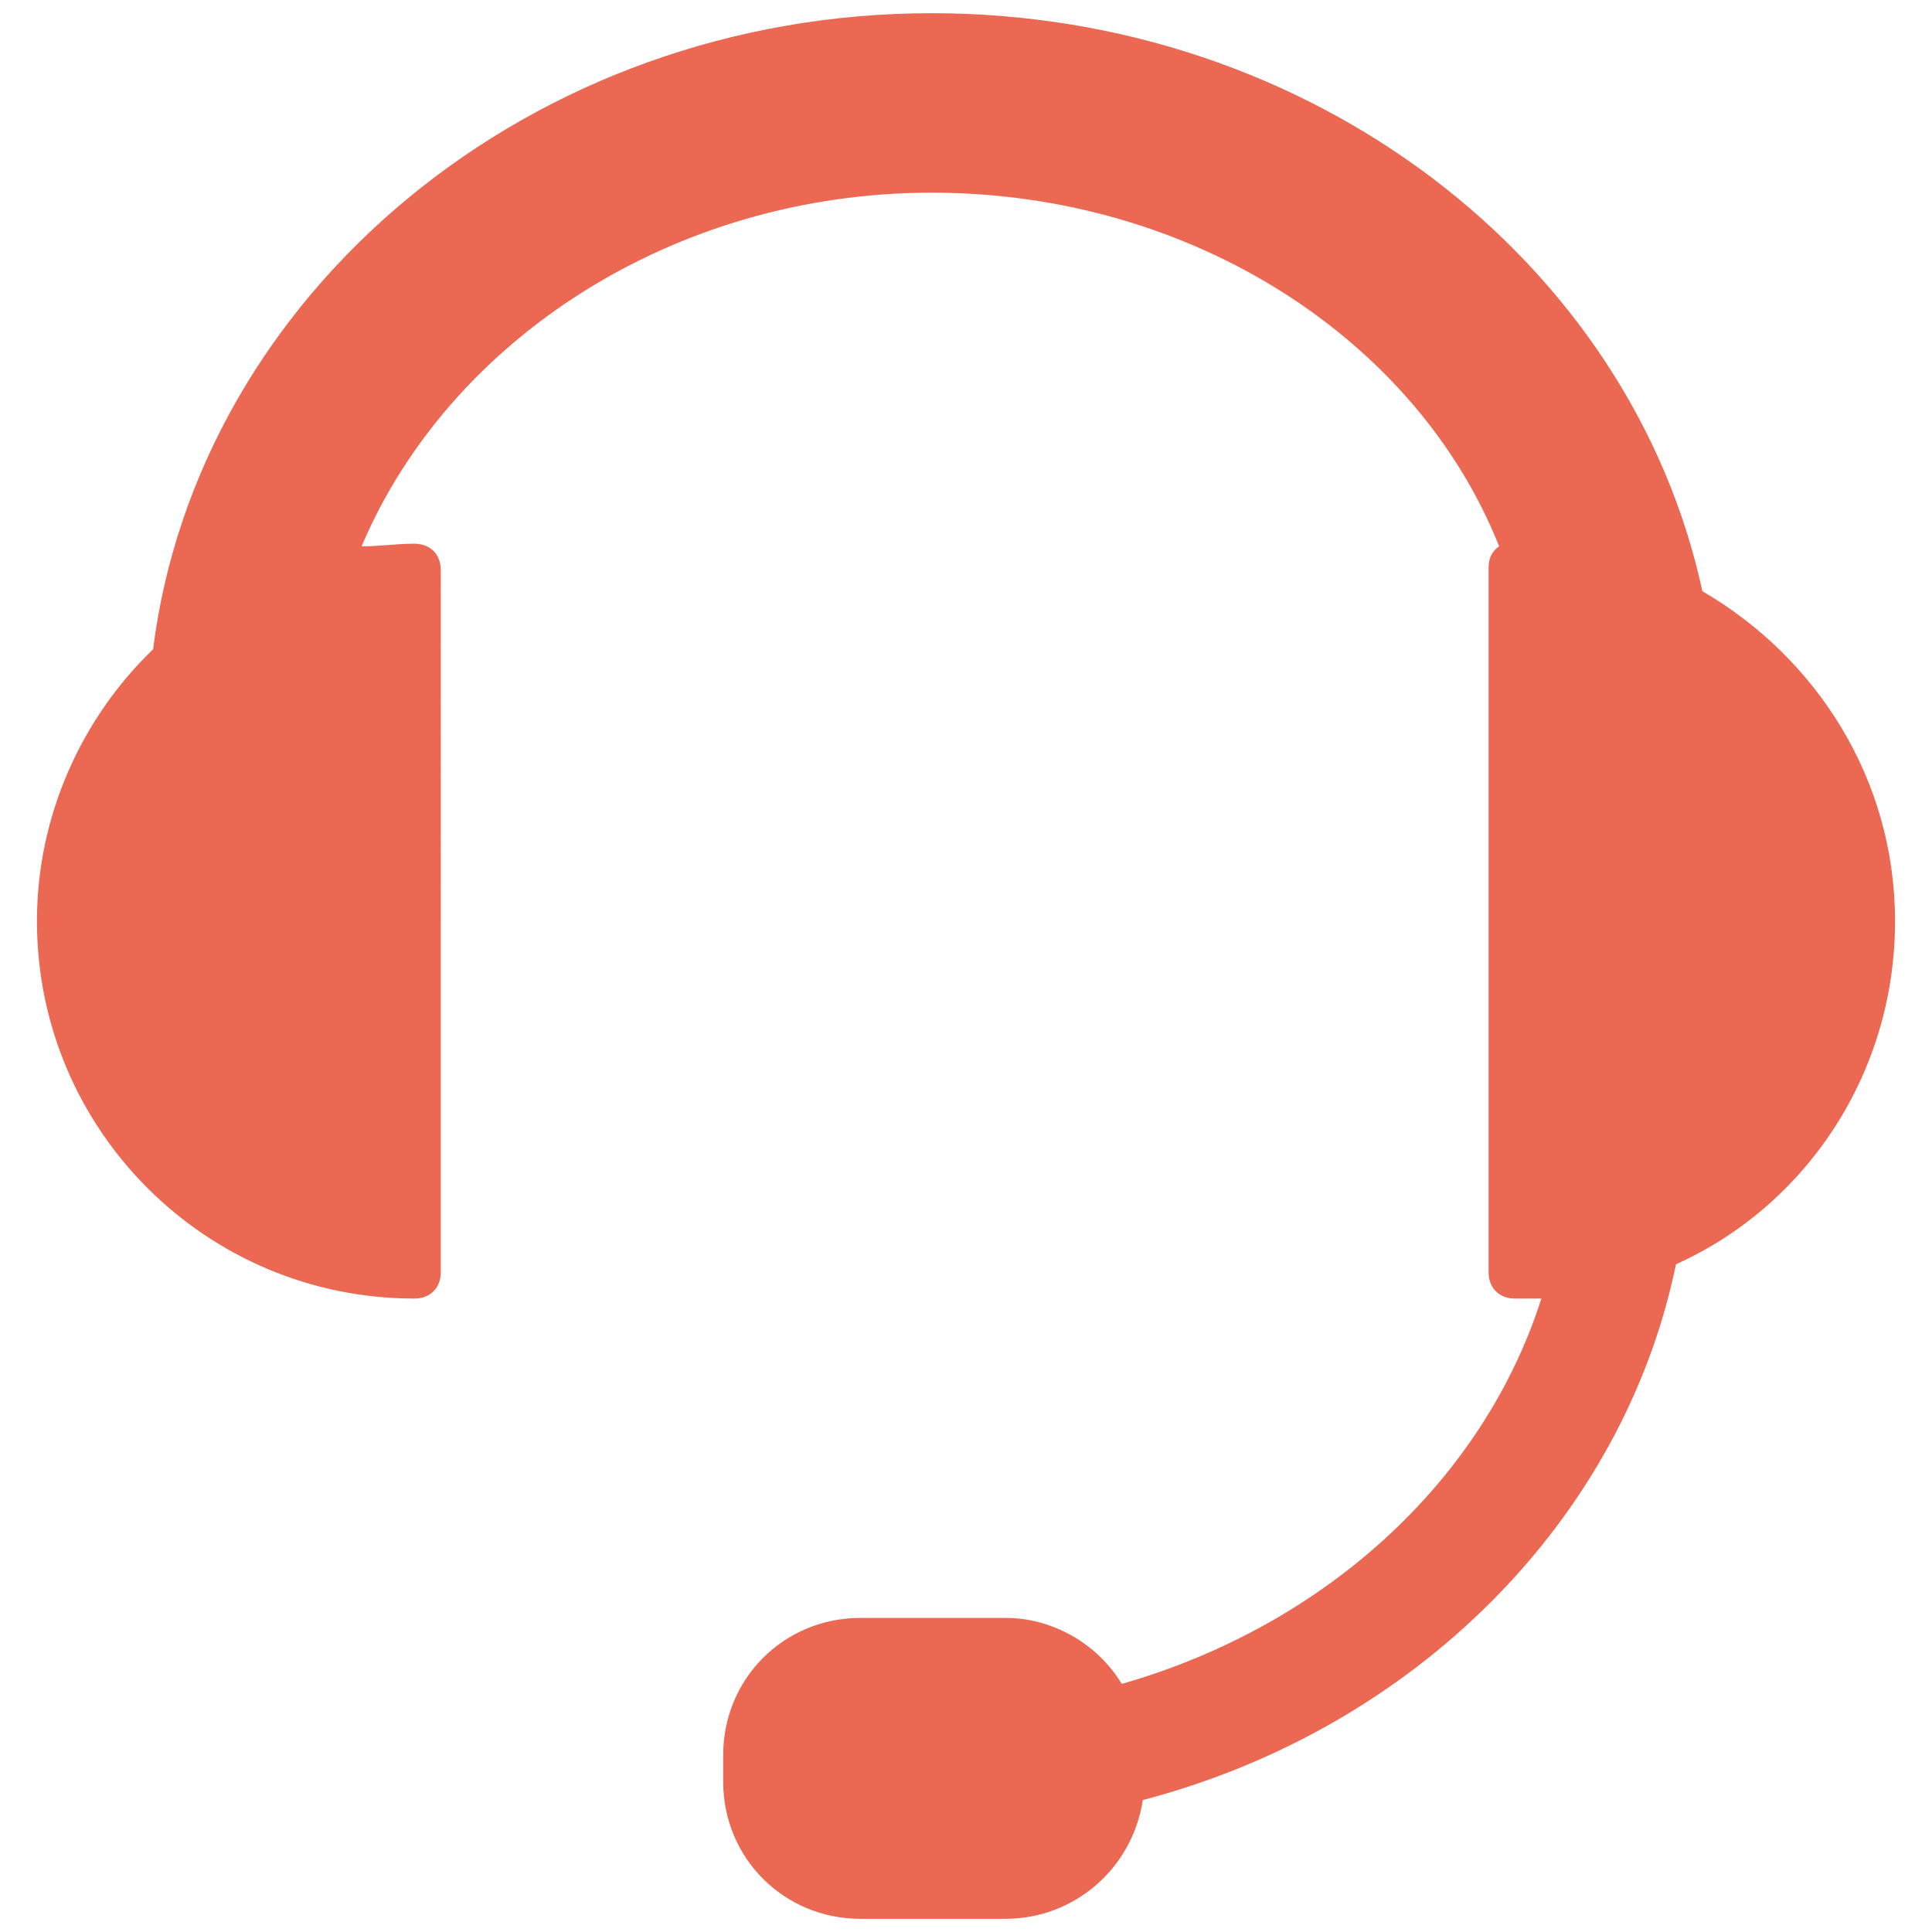 <?xml version="1.0" encoding="utf-8"?>
<!-- Generator: Adobe Illustrator 21.0.2, SVG Export Plug-In . SVG Version: 6.00 Build 0)  -->
<svg version="1.1" id="Layer_1" xmlns="http://www.w3.org/2000/svg" xmlns:xlink="http://www.w3.org/1999/xlink" x="0px" y="0px"
	 viewBox="0 0 73.2 73.2" style="enable-background:new 0 0 73.2 73.2;" xml:space="preserve">
<style type="text/css">
	.st0{display:none;fill:#9AB9AD;}
	.st1{fill:#EB6852;}
</style>
<rect x="-203" y="-120.2" class="st0" width="841.9" height="297.6"/>
<g>
	<path class="st1" d="M71.8,34.9c0-5.4-3-10-7.3-12.5C61.8,9.9,49.7,0.5,35.3,0.5C20.1,0.5,7.5,11.1,5.8,24.6
		c-2.7,2.6-4.4,6.3-4.4,10.3c0,7.9,6.4,14.3,14.3,14.3c0.6,0,1-0.4,1-1V21.6c0-0.6-0.4-1-1-1c-0.7,0-1.3,0.1-2,0.1
		C17,12.9,25.5,7.3,35.3,7.3c9.9,0,18.4,5.6,21.5,13.4c-0.3,0.2-0.4,0.5-0.4,0.8v26.7c0,0.6,0.4,1,1,1c0.3,0,0.7,0,1,0
		c-2.2,6.9-8.2,12.4-15.9,14.6c-0.9-1.5-2.6-2.5-4.4-2.5h-5.5c-2.9,0-5.2,2.3-5.2,5.2v1c0,2.9,2.3,5.2,5.2,5.2h5.5
		c2.6,0,4.8-1.9,5.2-4.5c10.3-2.7,18.2-10.6,20.2-20.3C68.4,45.7,71.8,40.7,71.8,34.9"/>
</g>
</svg>
